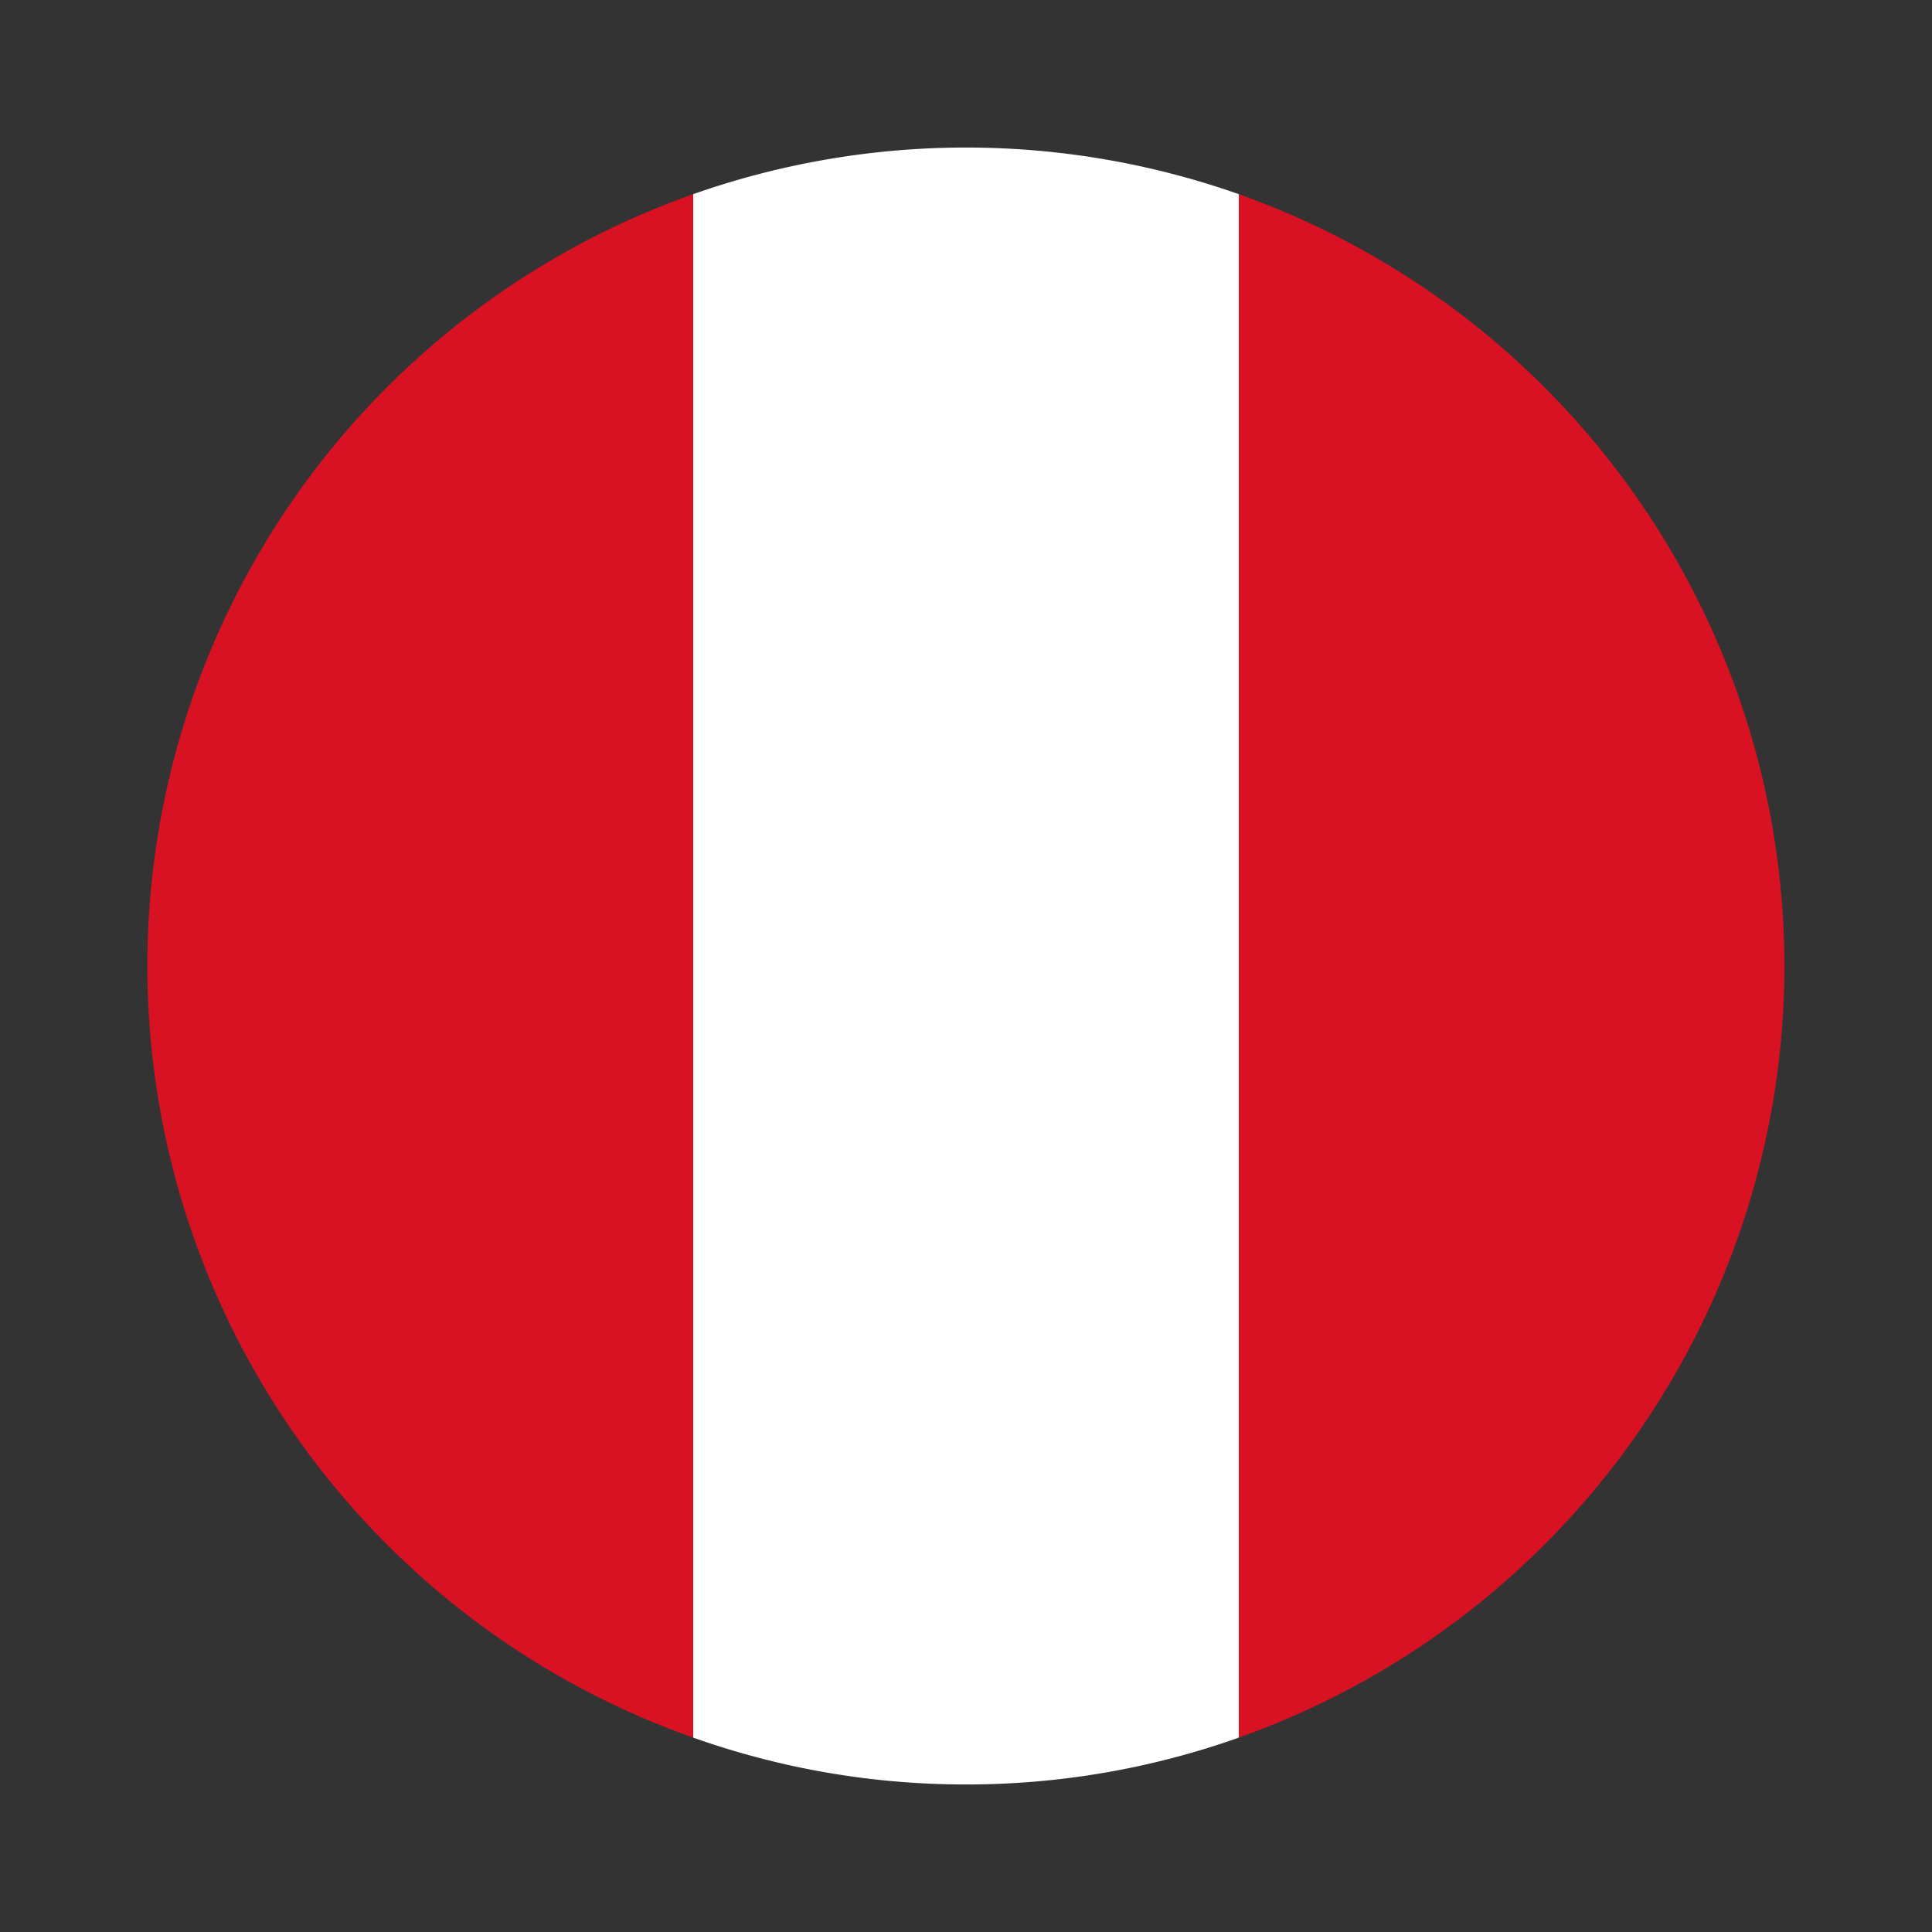 <svg xmlns="http://www.w3.org/2000/svg" viewBox="0 0 55 55"><rect x="0" y="0" width="55" height="55" fill="#333333" stroke="none"/><path d="M50.8 27.5A23.344 23.344 0 0 0 35.267 5.528v43.938A23.336 23.336 0 0 0 50.8 27.5z" style="fill:#d81123"/><path d="M27.5 50.8a23.163 23.163 0 0 0 7.767-1.334V5.528a23.377 23.377 0 0 0-15.534 0v43.938A23.185 23.185 0 0 0 27.5 50.8z" style="fill:#fff"/><path d="M19.733 5.528a23.3 23.3 0 0 0 0 43.938z" style="fill:#d81123"/></svg>